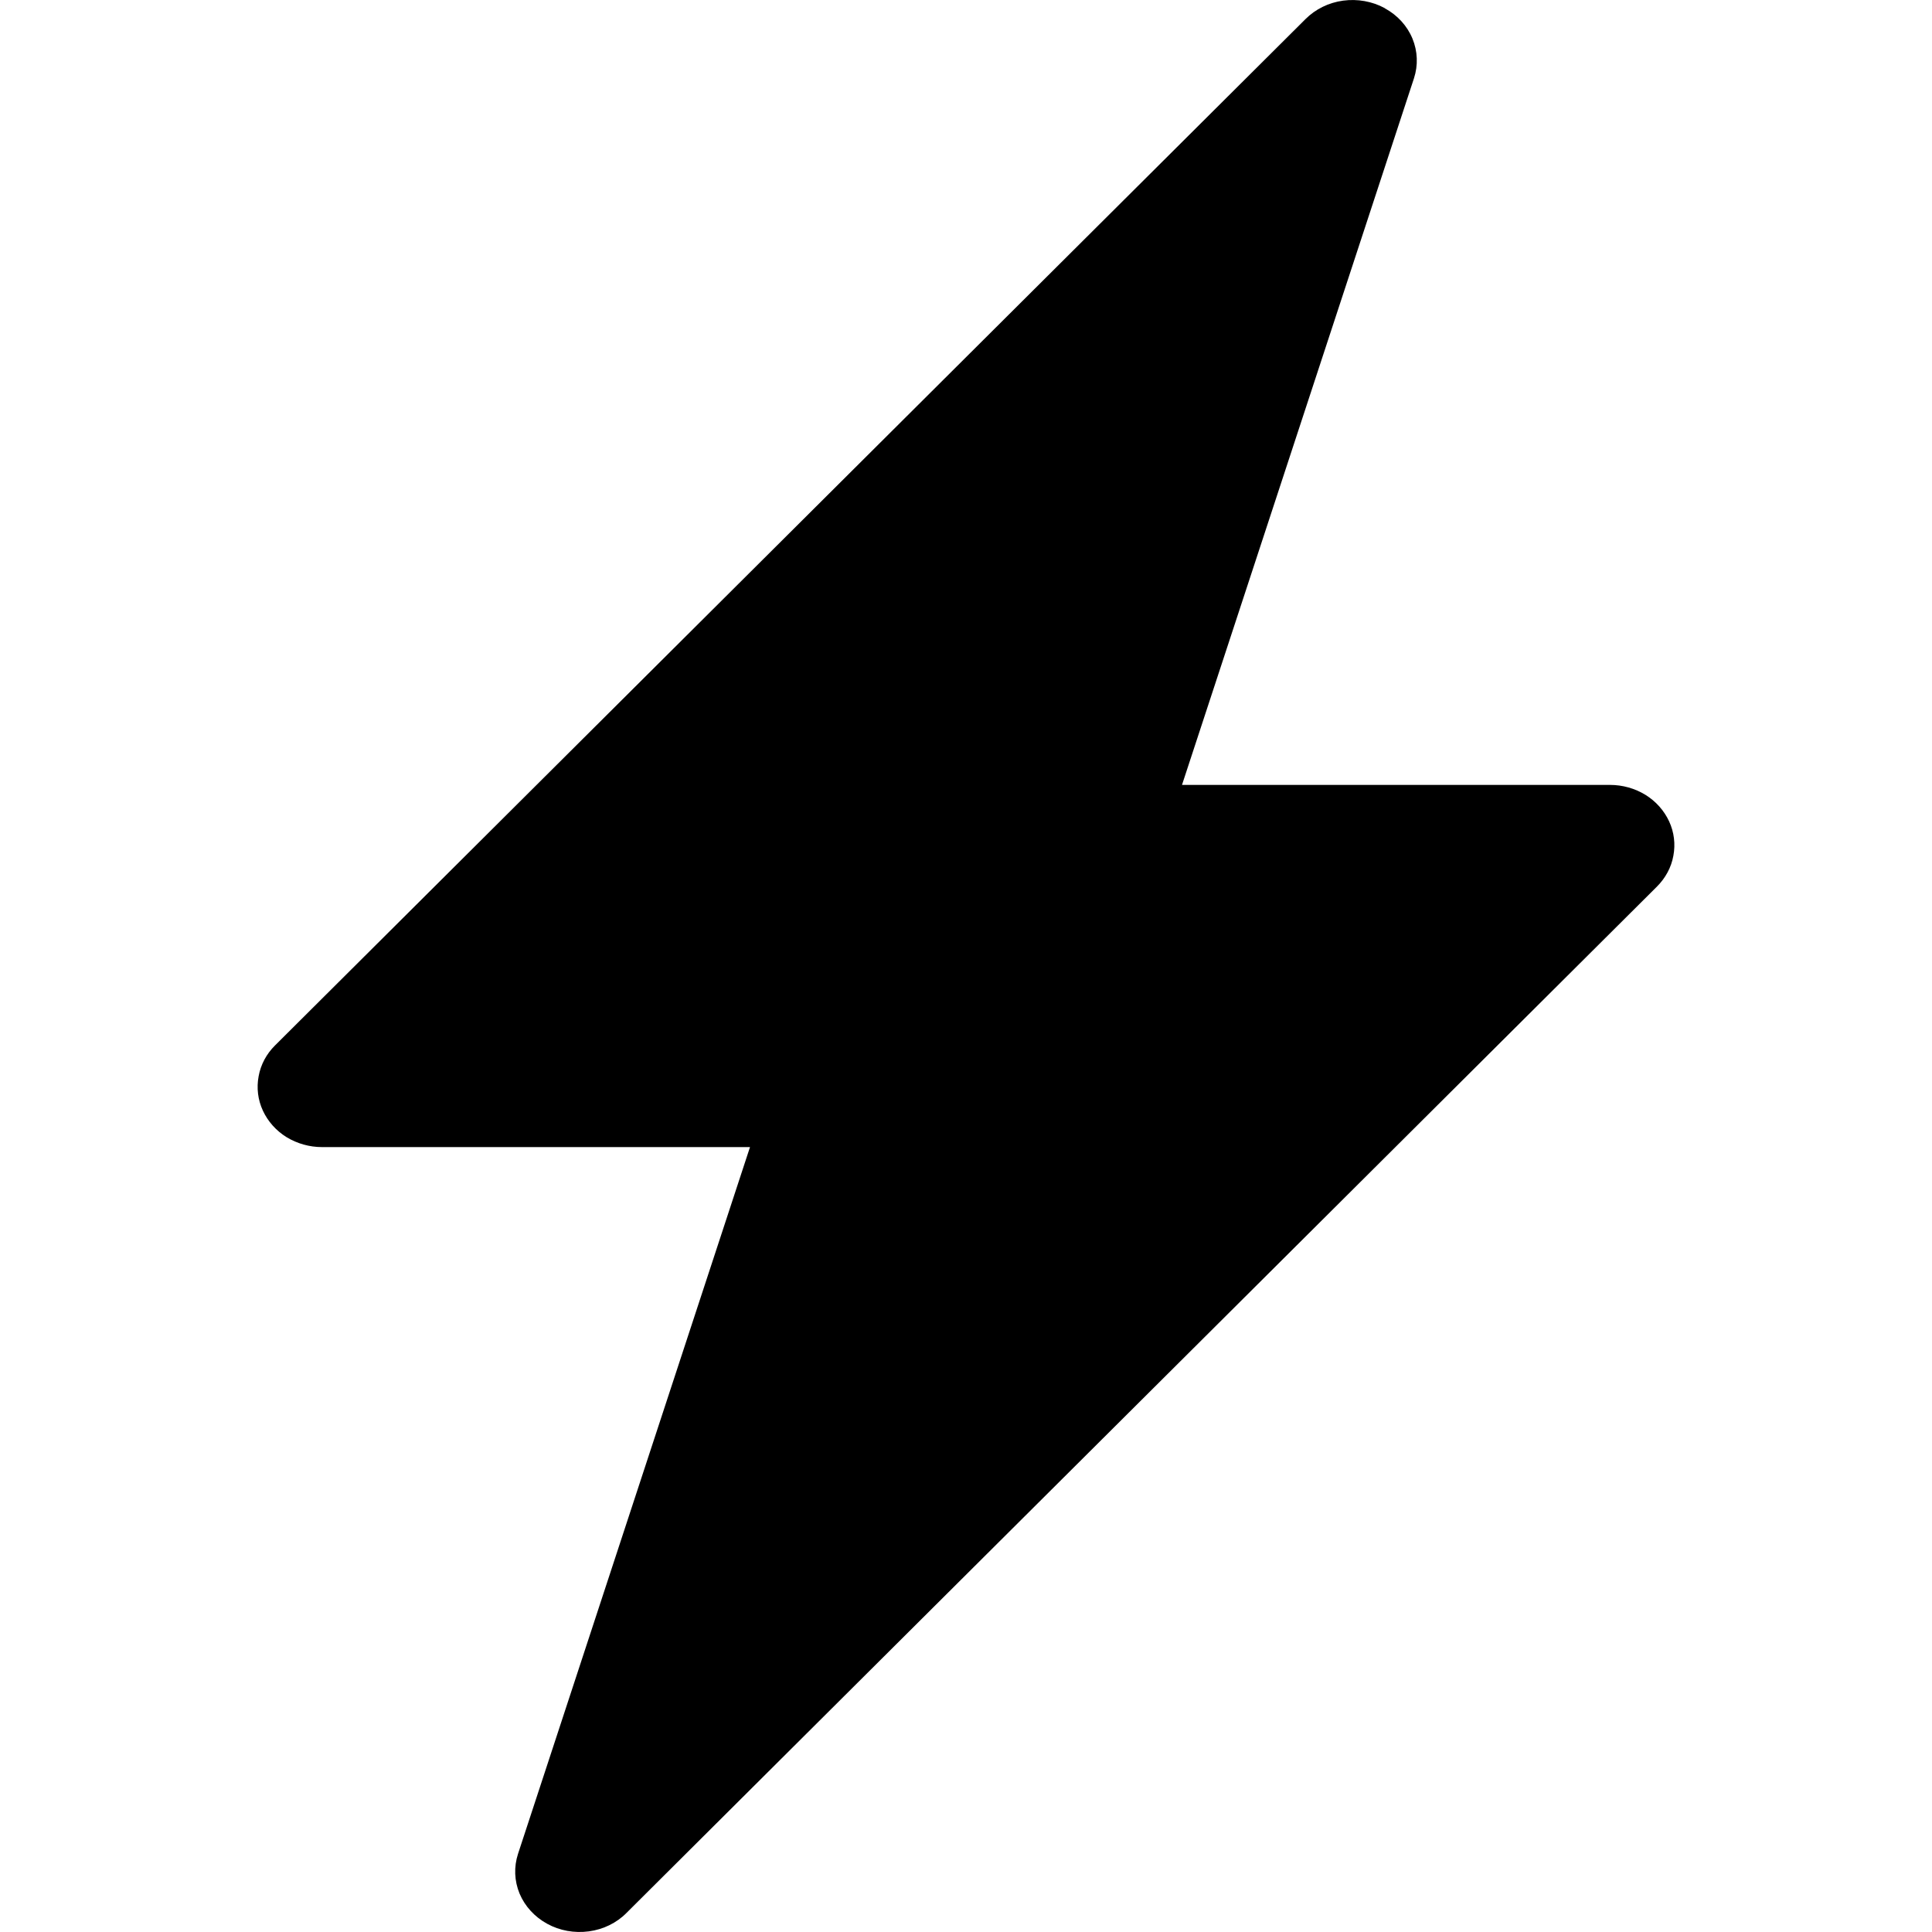 <svg viewBox="0 0 15 15" xmlns="http://www.w3.org/2000/svg">
<path d="M10.751 0.064C10.849 0.117 10.925 0.2 10.966 0.299C11.007 0.398 11.011 0.507 10.978 0.608L9.177 6.094H12.5C12.598 6.094 12.693 6.121 12.775 6.171C12.856 6.221 12.92 6.293 12.959 6.377C12.998 6.461 13.009 6.554 12.992 6.644C12.976 6.734 12.931 6.817 12.864 6.884L4.864 14.852C4.787 14.93 4.684 14.98 4.572 14.995C4.46 15.01 4.346 14.99 4.248 14.936C4.151 14.883 4.075 14.8 4.034 14.702C3.993 14.603 3.989 14.494 4.022 14.393L5.823 8.906H2.5C2.403 8.906 2.307 8.879 2.225 8.829C2.144 8.779 2.08 8.707 2.041 8.623C2.002 8.539 1.991 8.446 2.008 8.356C2.024 8.266 2.069 8.182 2.136 8.116L10.136 0.148C10.213 0.071 10.316 0.02 10.428 0.005C10.539 -0.01 10.653 0.01 10.751 0.063V0.064Z" />
</svg>